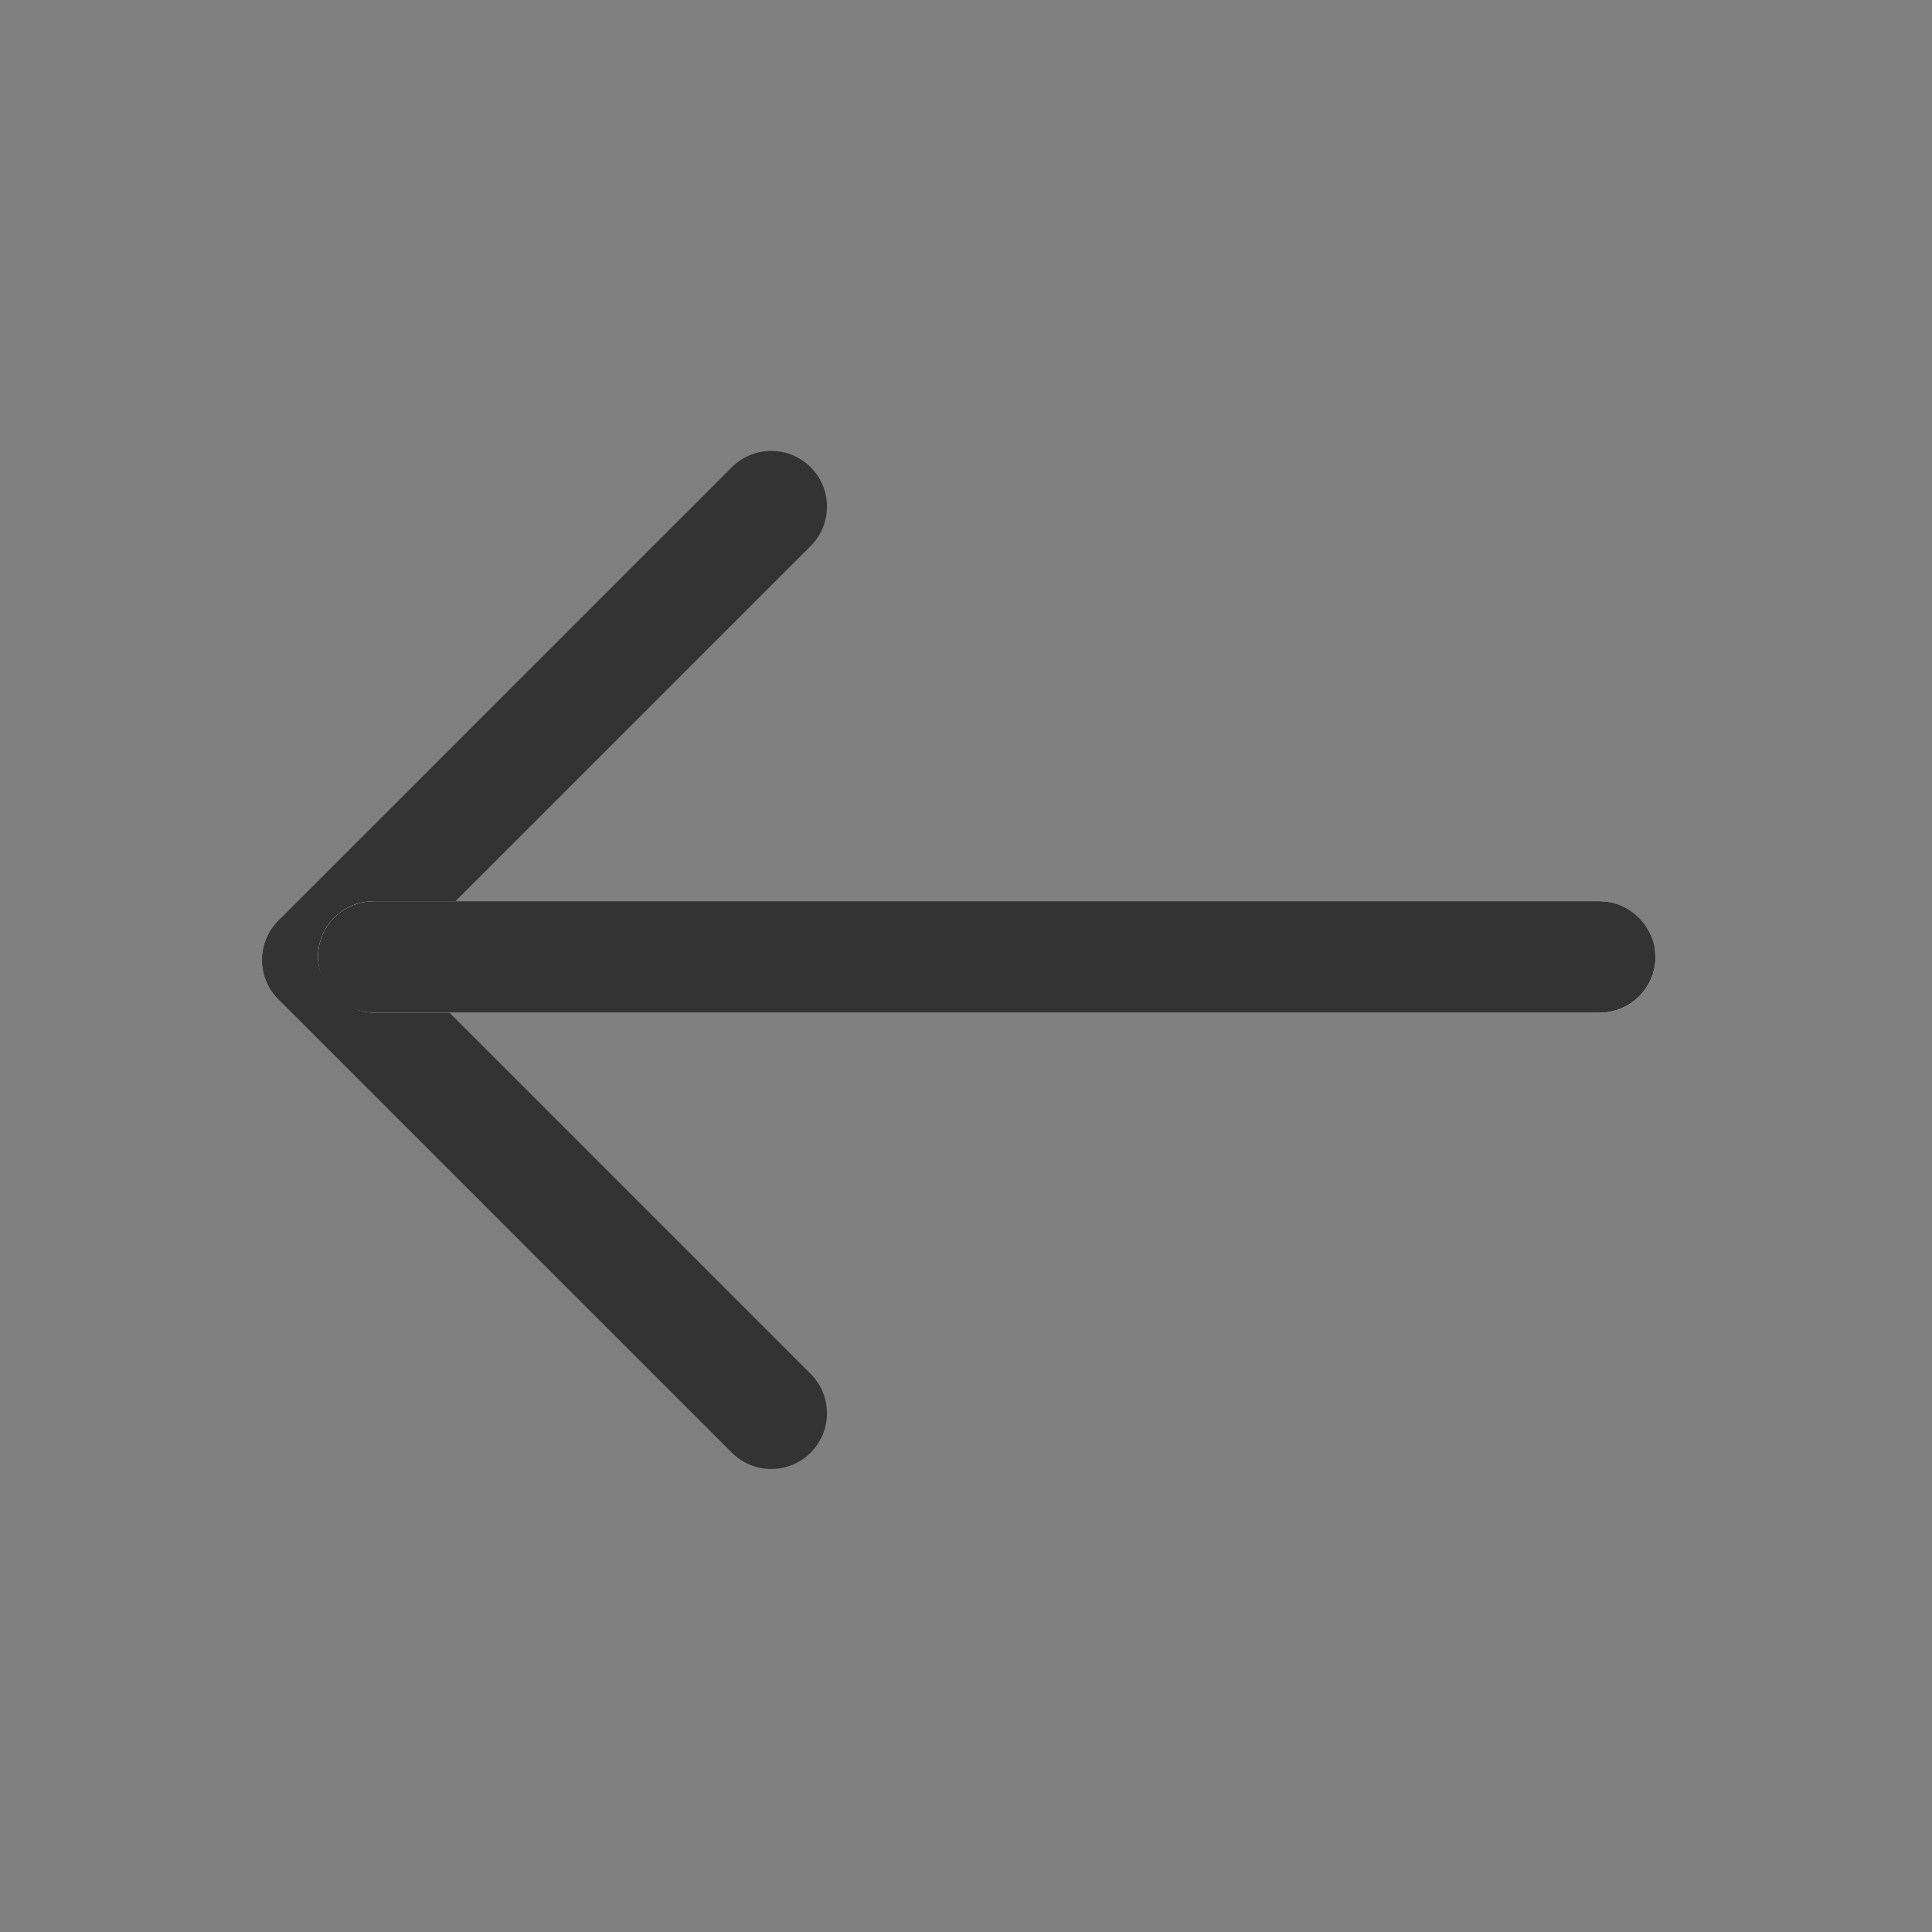 <svg xmlns="http://www.w3.org/2000/svg" width="26" height="26" viewBox="0 0 26 26"><rect x="0" y="0" width="26" height="26" fill="#808080" stroke="none"/><defs><style>.a,.b{fill:none;}.b,.c{stroke:#333;stroke-linecap:round;}.b{stroke-width:1.5px;}.c{fill:#fff;}.d{stroke:none;}</style></defs><g transform="translate(-1.081 -1.081)"><rect class="a" width="26" height="26" transform="translate(1.081 1.081)"/><g transform="translate(5.36 7.895)"><path class="b" d="M6,15.01l6.1-6.1" transform="translate(-6 -8.906)"/><path class="b" d="M6,8.906l6.1,6.1" transform="translate(-6 -2.801)"/><g class="c" transform="translate(0 5.314)"><rect class="d" width="18" height="1.5" rx="0.75"/><rect class="a" x="0.5" y="0.5" width="17" height="0.5" rx="0.25"/></g></g></g></svg>